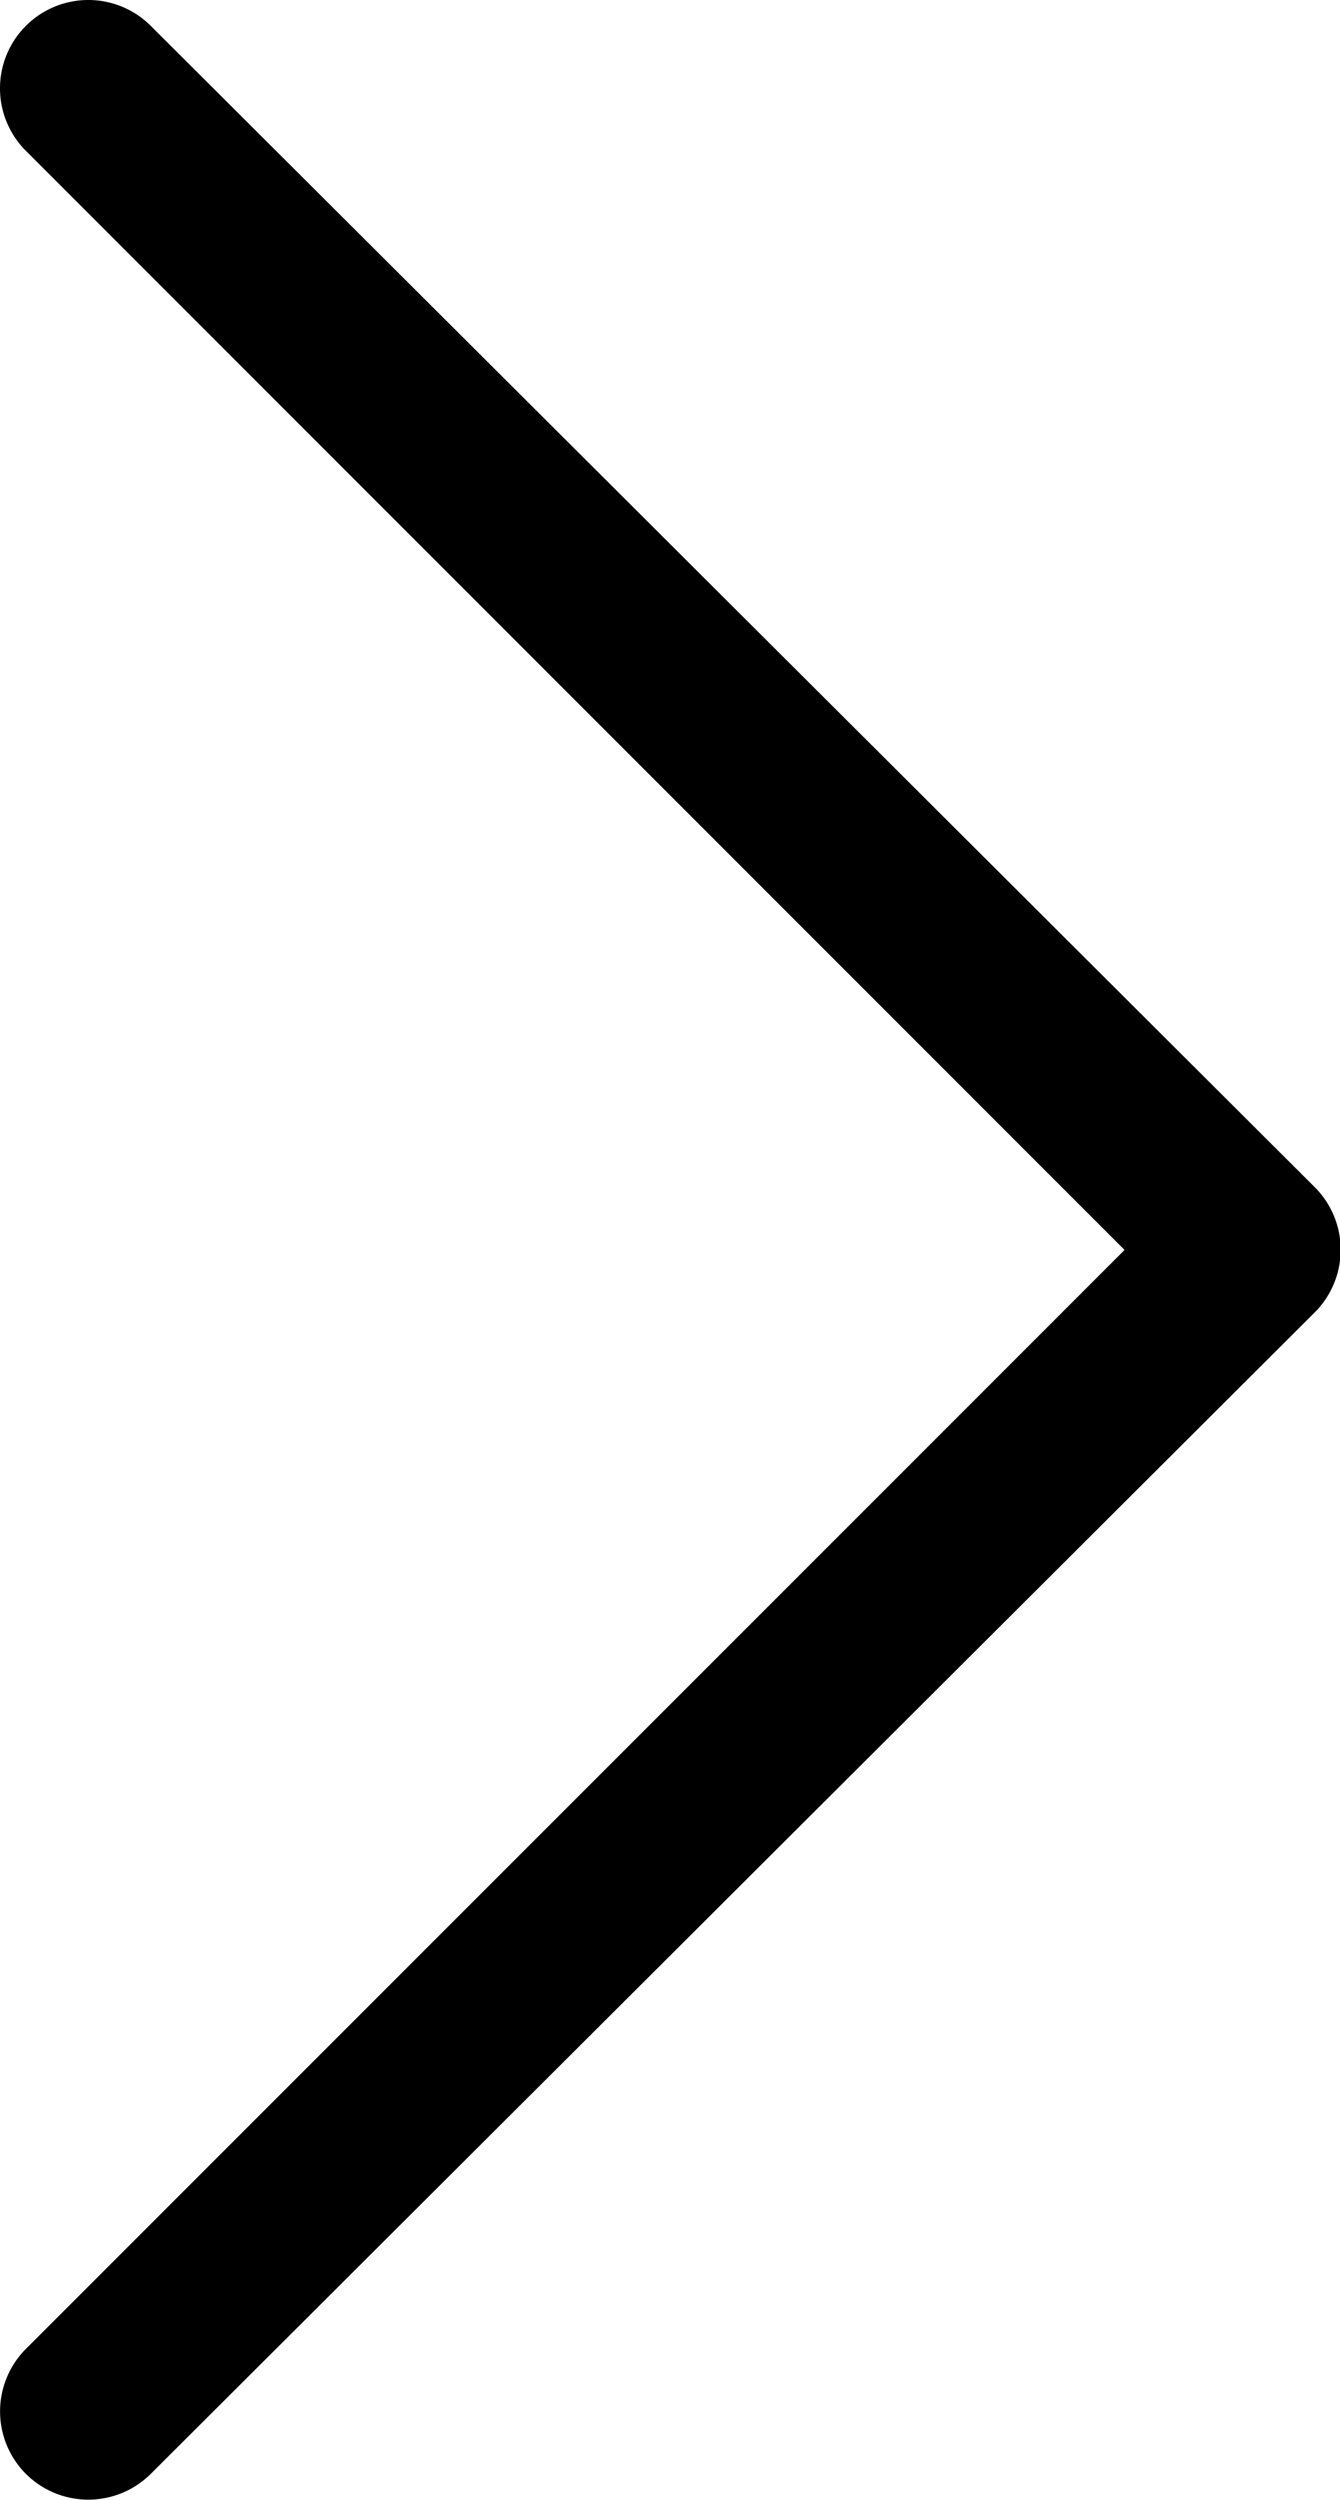 <svg xmlns="http://www.w3.org/2000/svg" width="7.252" height="13.525" viewBox="0 0 7.252 13.525">
  <g id="next" transform="translate(0)">
    <path id="패스_10" data-name="패스 10" d="M34.216,19.885a.479.479,0,0,1-.676,0,.479.479,0,0,1,0-.676l5.946-5.946L33.54,7.316a.478.478,0,0,1,.676-.676l6.3,6.284a.479.479,0,0,1,0,.676Z" transform="translate(-33.4 -6.5)"/>
  </g>
</svg>
